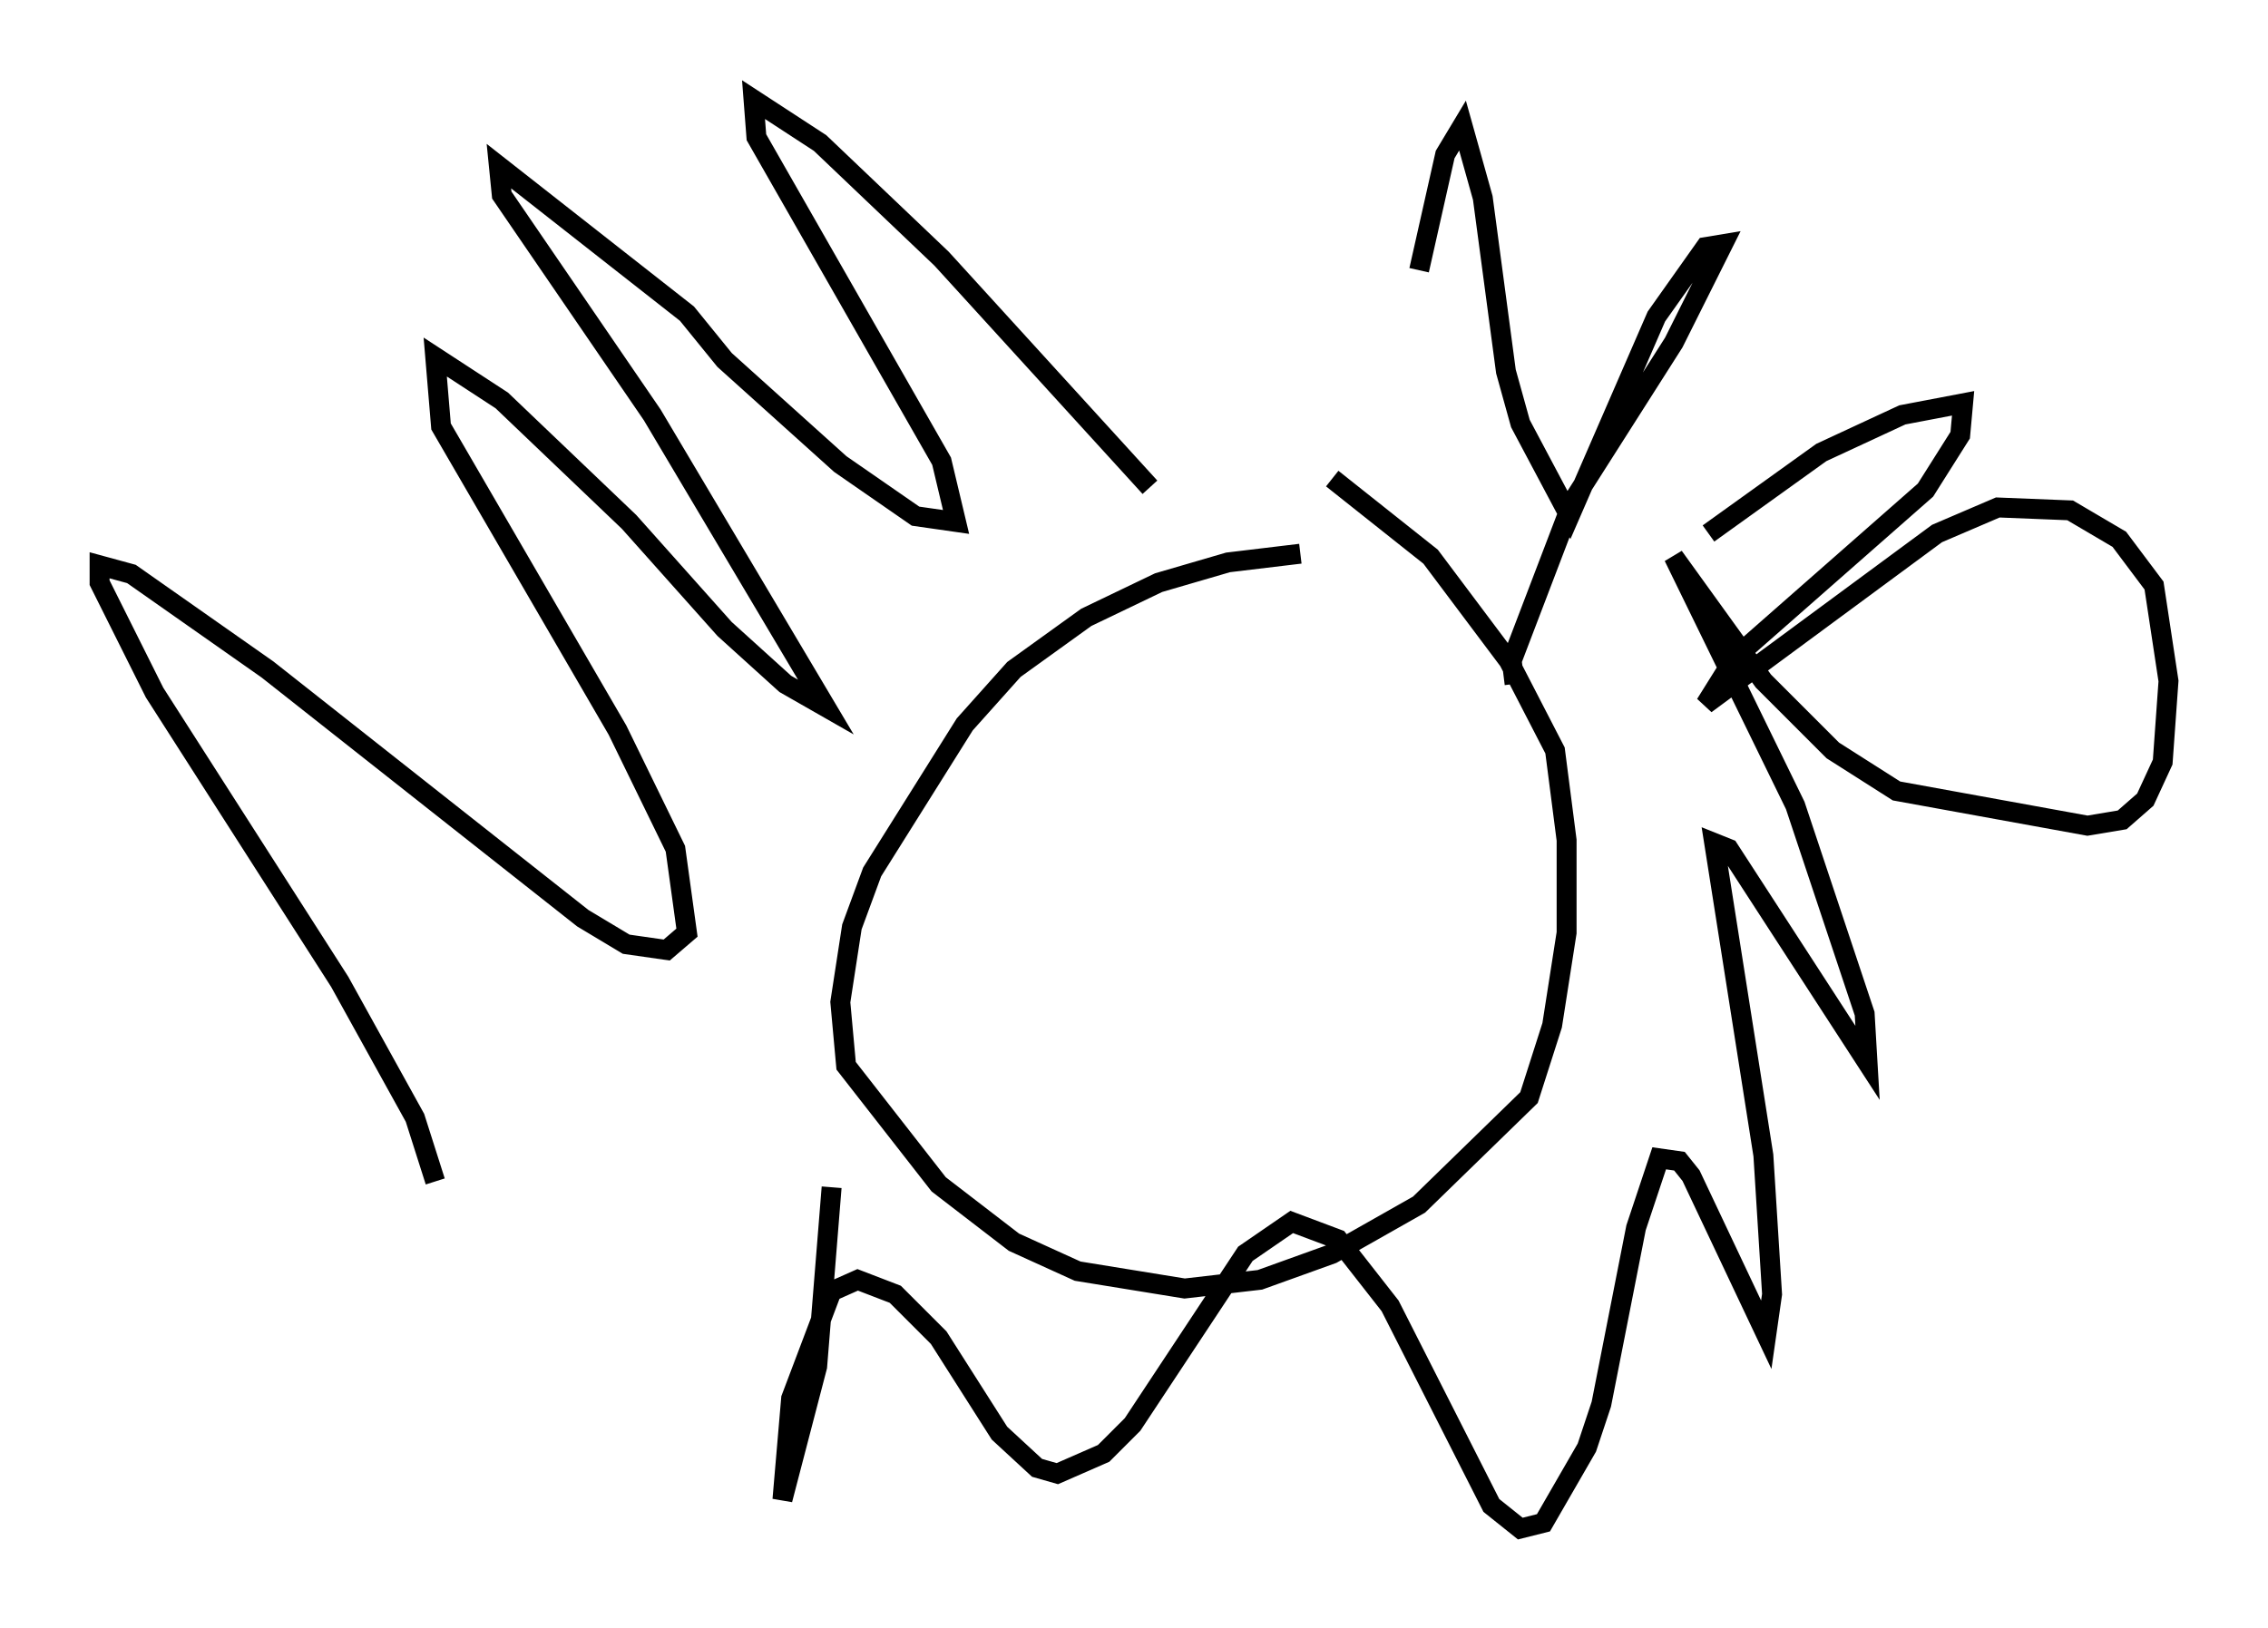 <?xml version="1.0" encoding="utf-8" ?>
<svg baseProfile="full" height="81.754" version="1.1" width="113.855" xmlns="http://www.w3.org/2000/svg" xmlns:ev="http://www.w3.org/2001/xml-events" xmlns:xlink="http://www.w3.org/1999/xlink"><defs /><rect fill="white" height="81.754" width="113.855" x="0" y="0" /><path d="M71.525, 28.821 m-6.246, -1.017 l-3.631, 0.436 -3.486, 1.017 l-3.631, 1.743 -3.631, 2.615 l-2.469, 2.76 -4.648, 7.408 l-1.017, 2.76 -0.581, 3.777 l0.291, 3.196 4.648, 5.955 l3.777, 2.905 3.196, 1.453 l5.374, 0.872 3.777, -0.436 l3.631, -1.307 4.358, -2.469 l5.52, -5.374 1.162, -3.631 l0.726, -4.648 0.0, -4.648 l-0.581, -4.503 -2.324, -4.503 l-3.922, -5.229 -4.939, -3.922 m-9.151, 0.436 l-10.458, -11.475 -6.101, -5.81 l-3.341, -2.179 0.145, 1.888 l9.296, 16.268 0.726, 3.05 l-2.034, -0.291 -3.777, -2.615 l-5.81, -5.229 -1.888, -2.324 l-9.441, -7.408 0.145, 1.453 l7.553, 11.039 8.715, 14.67 l-2.034, -1.162 -3.05, -2.76 l-4.793, -5.374 -6.391, -6.101 l-3.341, -2.179 0.291, 3.486 l8.86, 15.251 2.905, 5.955 l0.581, 4.212 -1.017, 0.872 l-2.034, -0.291 -2.179, -1.307 l-15.832, -12.492 -6.827, -4.793 l-1.598, -0.436 0.0, 0.872 l2.76, 5.52 9.296, 14.525 l3.777, 6.827 1.017, 3.196 m19.899, 0.291 l-0.726, 9.006 -1.743, 6.682 l0.436, -5.084 2.034, -5.374 l1.307, -0.581 1.888, 0.726 l2.179, 2.179 3.05, 4.793 l1.888, 1.743 1.017, 0.291 l2.324, -1.017 1.453, -1.453 l5.665, -8.57 2.324, -1.598 l2.324, 0.872 2.615, 3.341 l5.084, 10.022 1.453, 1.162 l1.162, -0.291 2.179, -3.777 l0.726, -2.179 1.743, -8.86 l1.162, -3.486 1.017, 0.145 l0.581, 0.726 3.777, 7.989 l0.291, -2.034 -0.436, -6.972 l-2.469, -15.687 0.726, 0.291 l6.972, 10.749 -0.145, -2.469 l-3.486, -10.458 -6.101, -12.492 l4.503, 6.246 3.486, 3.486 l3.196, 2.034 9.587, 1.743 l1.743, -0.291 1.162, -1.017 l0.872, -1.888 0.291, -4.067 l-0.726, -4.793 -1.743, -2.324 l-2.469, -1.453 -3.631, -0.145 l-3.05, 1.307 -11.62, 8.57 l1.453, -2.324 9.587, -8.425 l1.743, -2.76 0.145, -1.598 l-3.05, 0.581 -4.067, 1.888 l-5.665, 4.067 m-9.732, 7.553 l-0.145, -1.162 3.05, -7.989 l5.084, -7.989 2.469, -4.939 l-0.872, 0.145 -2.469, 3.486 l-4.358, 10.022 -2.469, -4.648 l-0.726, -2.615 -1.162, -8.715 l-1.017, -3.631 -0.872, 1.453 l-1.307, 5.81 m-5.52, 23.531 " fill="none" stroke="black" stroke-width="1" /></svg>